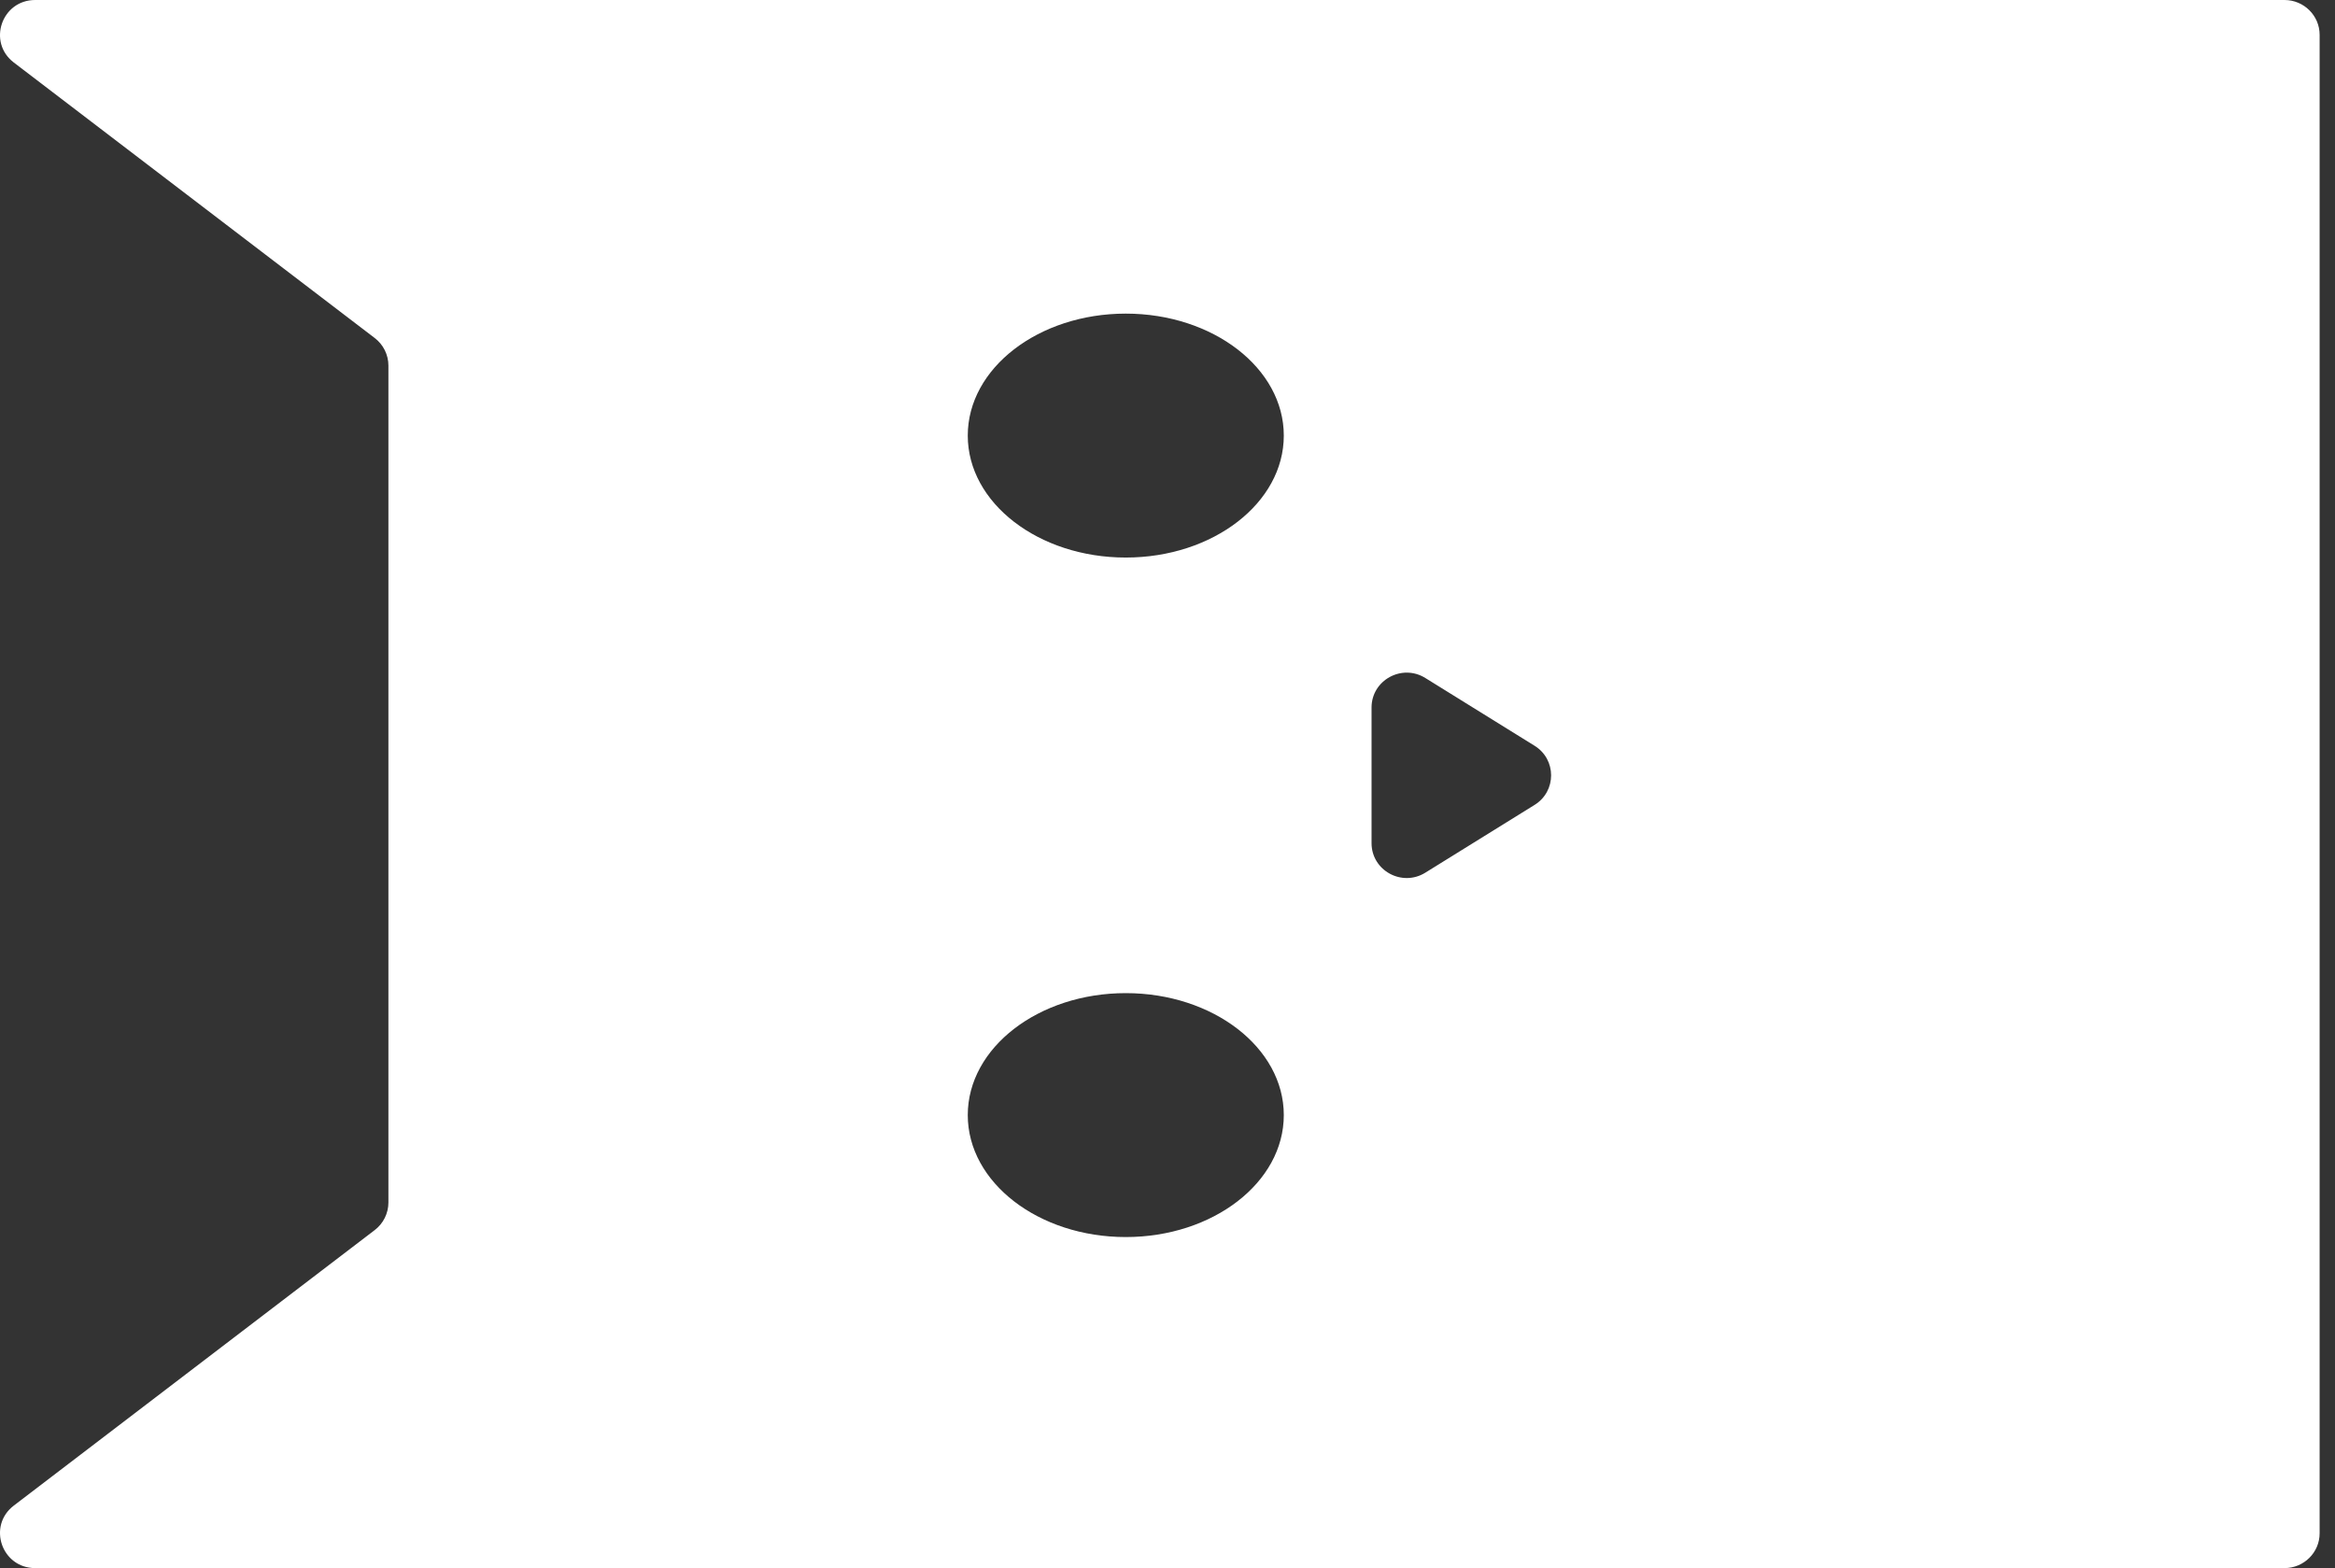 <svg width="67" height="45" viewBox="0 0 67 45" fill="none" xmlns="http://www.w3.org/2000/svg">
<rect x="0" y="0" width="67" height="45" fill="#333333" stroke="none"/>
<g clip-path="url(#clip0_261_189)">
<path fill-rule="evenodd" clip-rule="evenodd" d="M1.009 45C0.047 45 -0.367 43.79 0.395 43.207L10.752 35.3C11 35.111 11.145 34.818 11.145 34.508L11.145 10.492C11.145 10.182 11 9.889 10.752 9.7L0.395 1.793C-0.367 1.21 0.047 -2.07456e-09 1.009 -4.41261e-08L11.145 -4.87164e-07L65.551 -2.86533e-06C66.107 -2.88964e-06 66.559 0.448 66.559 1L66.559 44C66.559 44.552 66.107 45 65.551 45L11.145 45L1.009 45ZM40.897 25.044C40.226 25.46 39.355 24.981 39.355 24.196L39.355 20.304C39.355 19.519 40.226 19.04 40.897 19.456L44.034 21.402C44.665 21.794 44.665 22.706 44.034 23.098L40.897 25.044ZM32.303 28.5C34.807 28.5 36.837 30.067 36.837 32C36.837 33.933 34.807 35.5 32.303 35.5C29.799 35.5 27.769 33.933 27.769 32C27.769 30.067 29.799 28.5 32.303 28.5ZM32.303 9C34.807 9 36.837 10.567 36.837 12.5C36.837 14.433 34.807 16 32.303 16C29.799 16 27.769 14.433 27.769 12.5C27.769 10.567 29.799 9 32.303 9Z" fill="white"/>
</g>
<defs>
<clipPath id="clip0_261_189">
<rect width="45" height="67" fill="white" transform="translate(0 45) rotate(-90)"/>
</clipPath>
</defs>
</svg>

